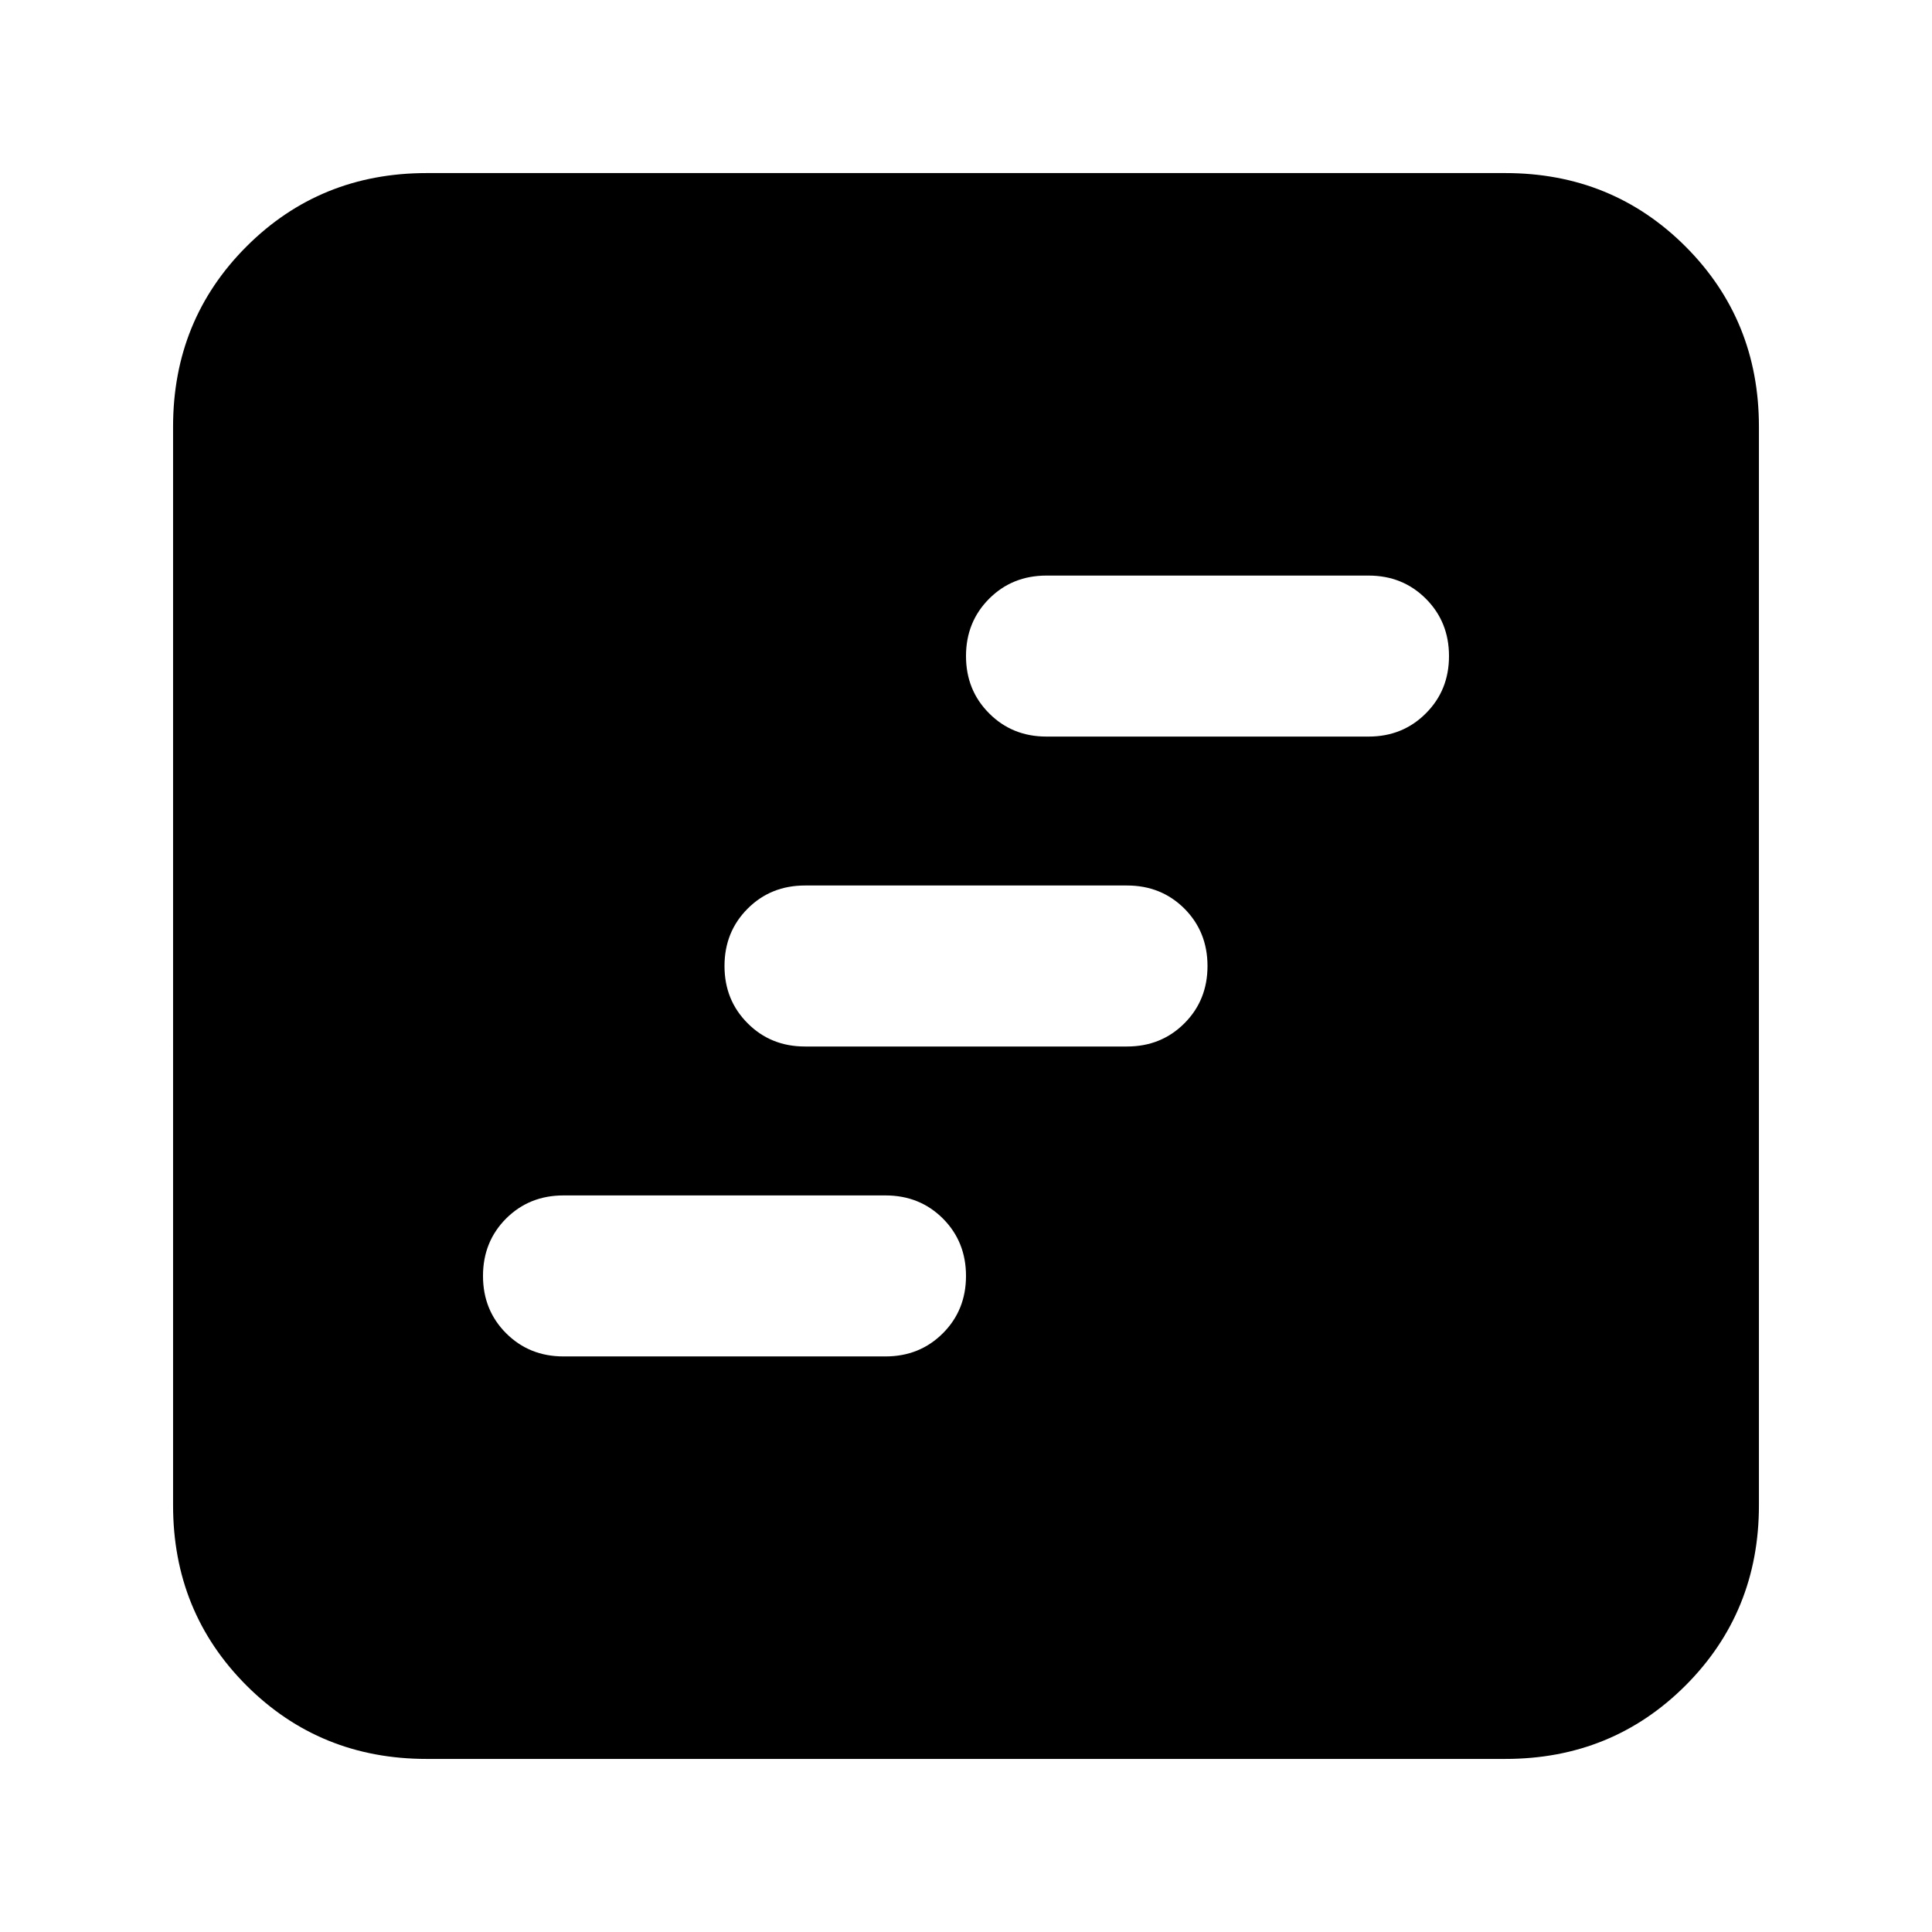 <svg xmlns="http://www.w3.org/2000/svg" height="24" width="24"><path d="M7 16.85h4q.425 0 .713-.288.287-.287.287-.712t-.287-.713q-.288-.287-.713-.287H7q-.425 0-.713.287Q6 15.425 6 15.85t.287.712q.288.288.713.288Zm6-7.7h4q.425 0 .712-.288Q18 8.575 18 8.15t-.288-.713Q17.425 7.15 17 7.15h-4q-.425 0-.712.287Q12 7.725 12 8.15t.288.712q.287.288.712.288ZM10 13h4q.425 0 .713-.288Q15 12.425 15 12t-.287-.713Q14.425 11 14 11h-4q-.425 0-.712.287Q9 11.575 9 12t.288.712Q9.575 13 10 13Zm-4.7 8.85q-1.325 0-2.238-.912-.912-.913-.912-2.238V5.3q0-1.325.912-2.238.913-.912 2.238-.912h13.4q1.325 0 2.238.912.912.913.912 2.238v13.4q0 1.325-.912 2.238-.913.912-2.238.912Z"/></svg>